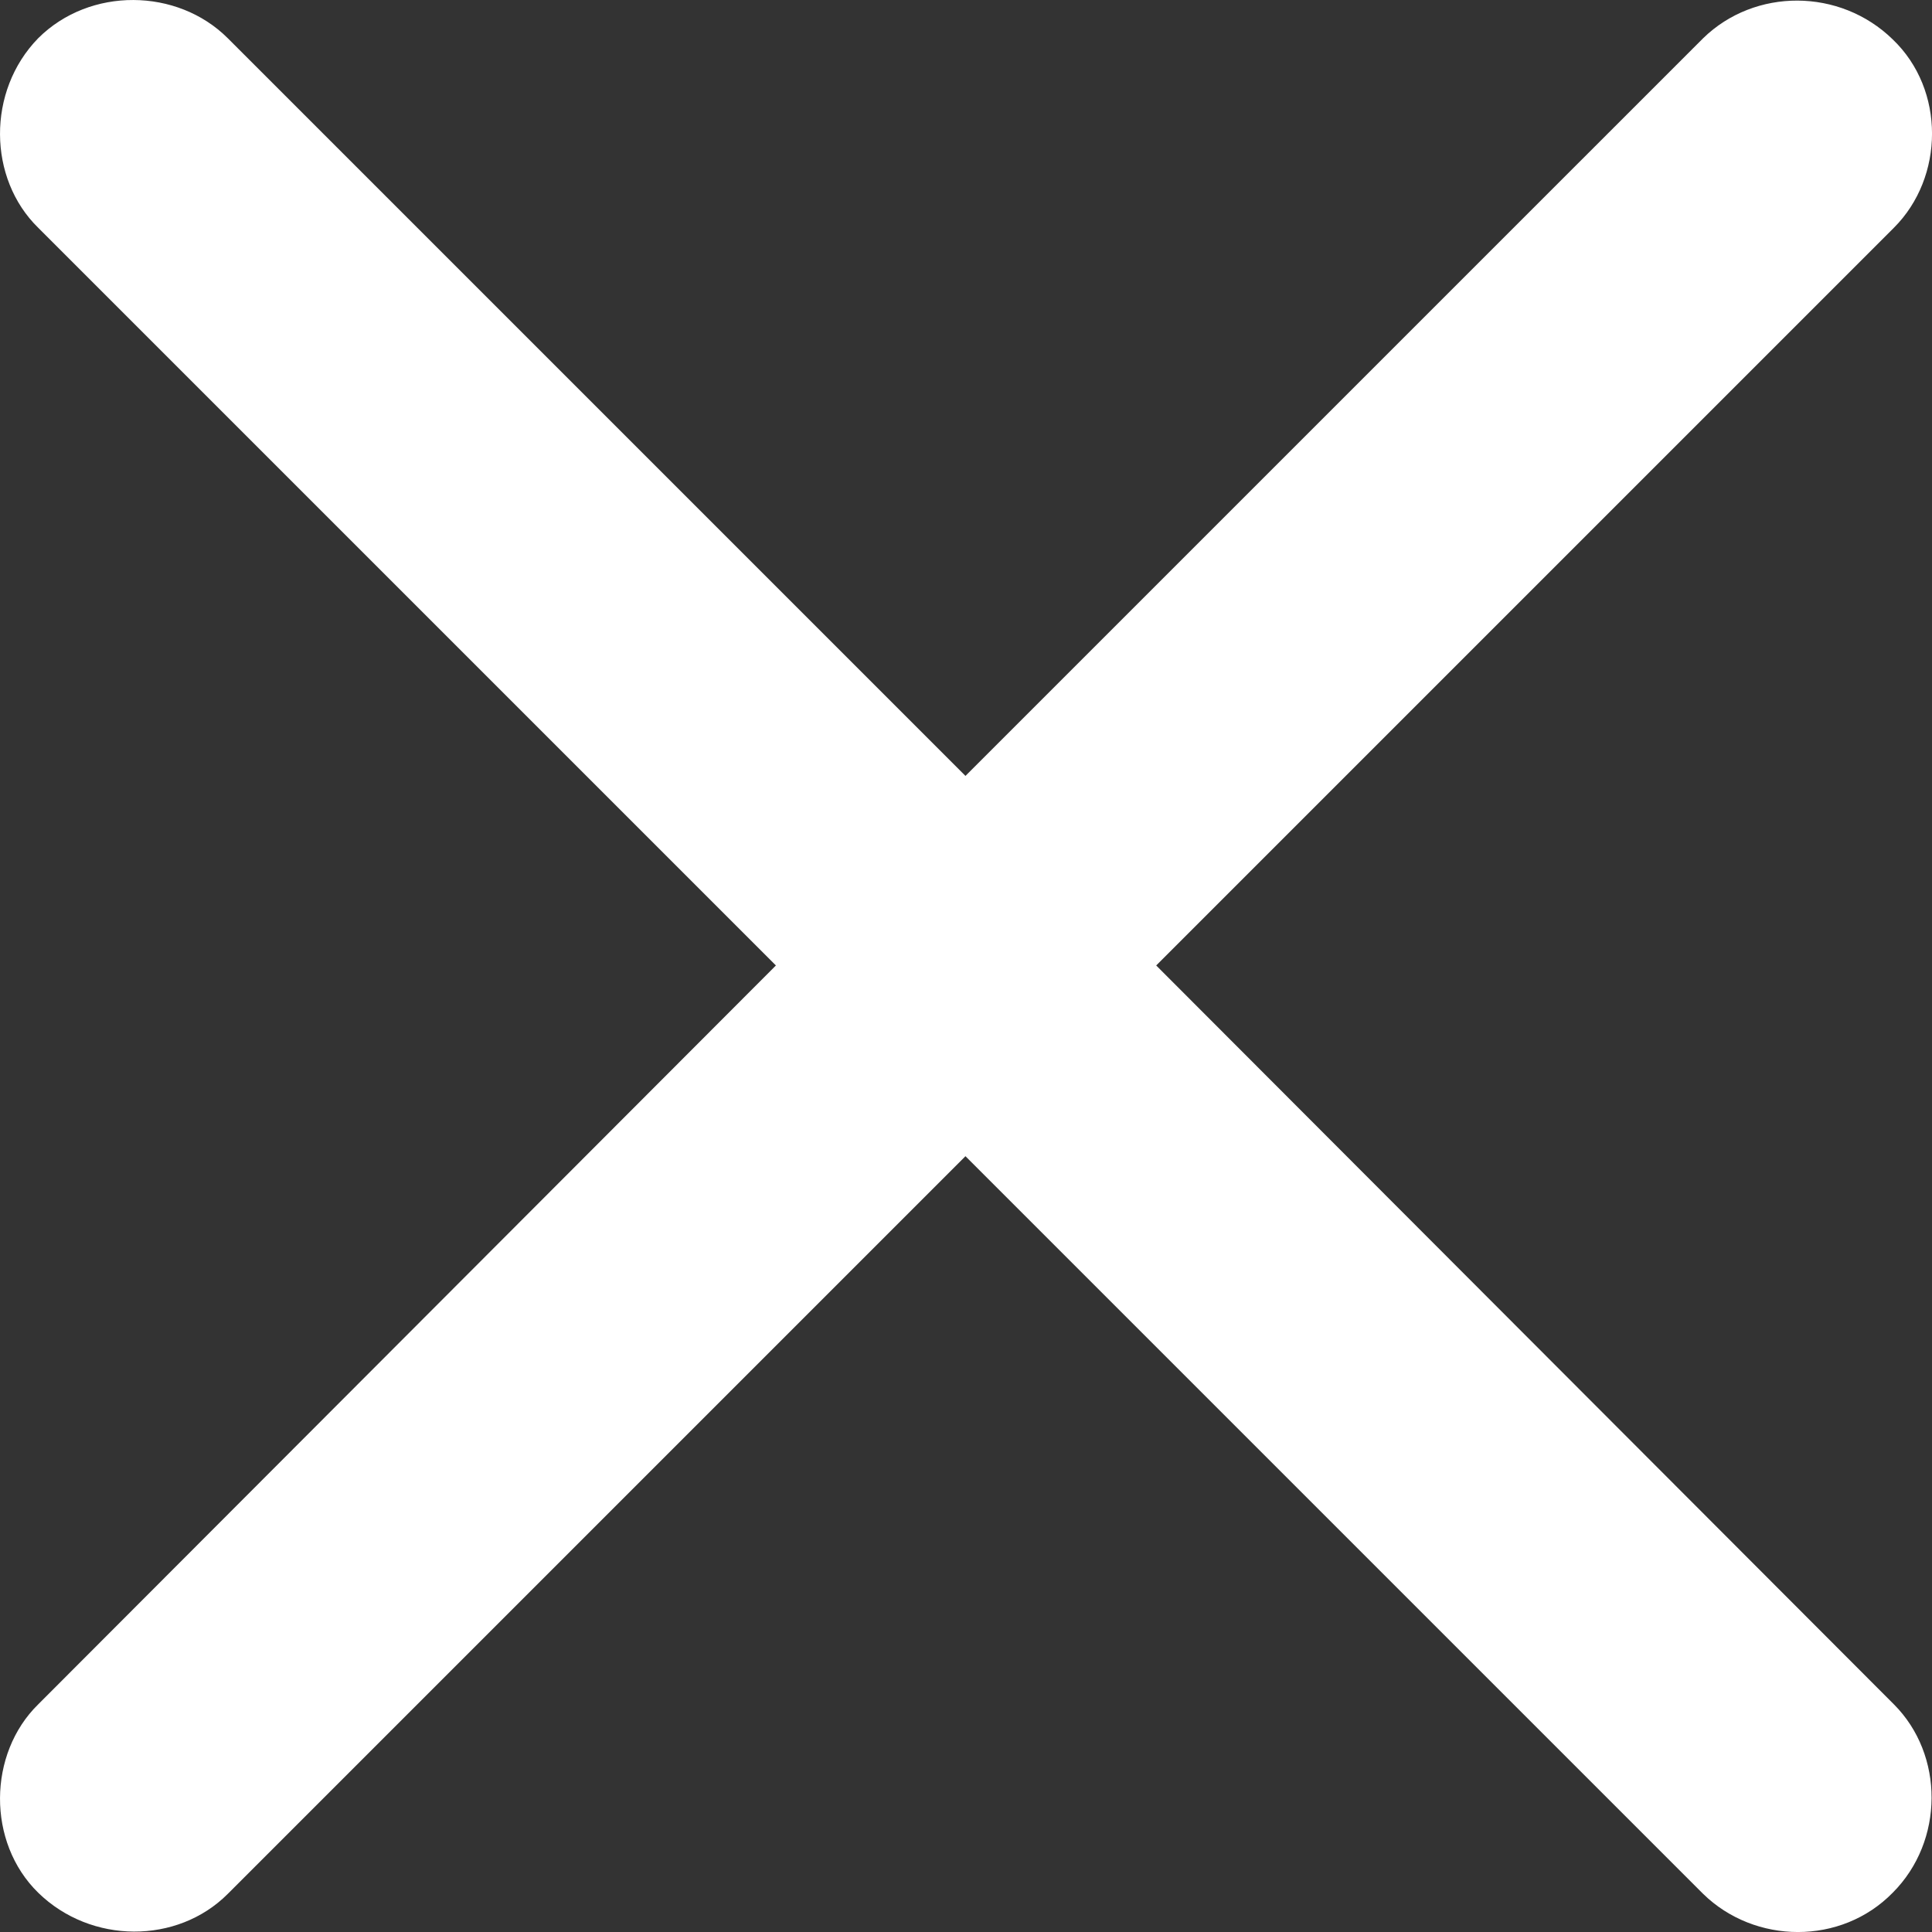 <svg width="18" height="18" viewBox="0 0 18 18" fill="none" xmlns="http://www.w3.org/2000/svg">
<rect x="0" y="0" width="18" height="18" fill="#333333" stroke="none"/>
<path d="M0.356 17.634C0.848 18.115 1.653 18.115 2.122 17.645L8.995 10.772L15.868 17.645C16.349 18.115 17.153 18.126 17.634 17.634C18.115 17.153 18.115 16.349 17.645 15.879L10.772 8.995L17.645 2.122C18.115 1.653 18.126 0.837 17.634 0.367C17.142 -0.113 16.349 -0.113 15.868 0.356L8.995 7.229L2.122 0.356C1.653 -0.113 0.837 -0.124 0.356 0.356C-0.124 0.848 -0.113 1.664 0.356 2.122L7.229 8.995L0.356 15.879C-0.113 16.338 -0.124 17.165 0.356 17.634Z" fill="white"/>
</svg>
